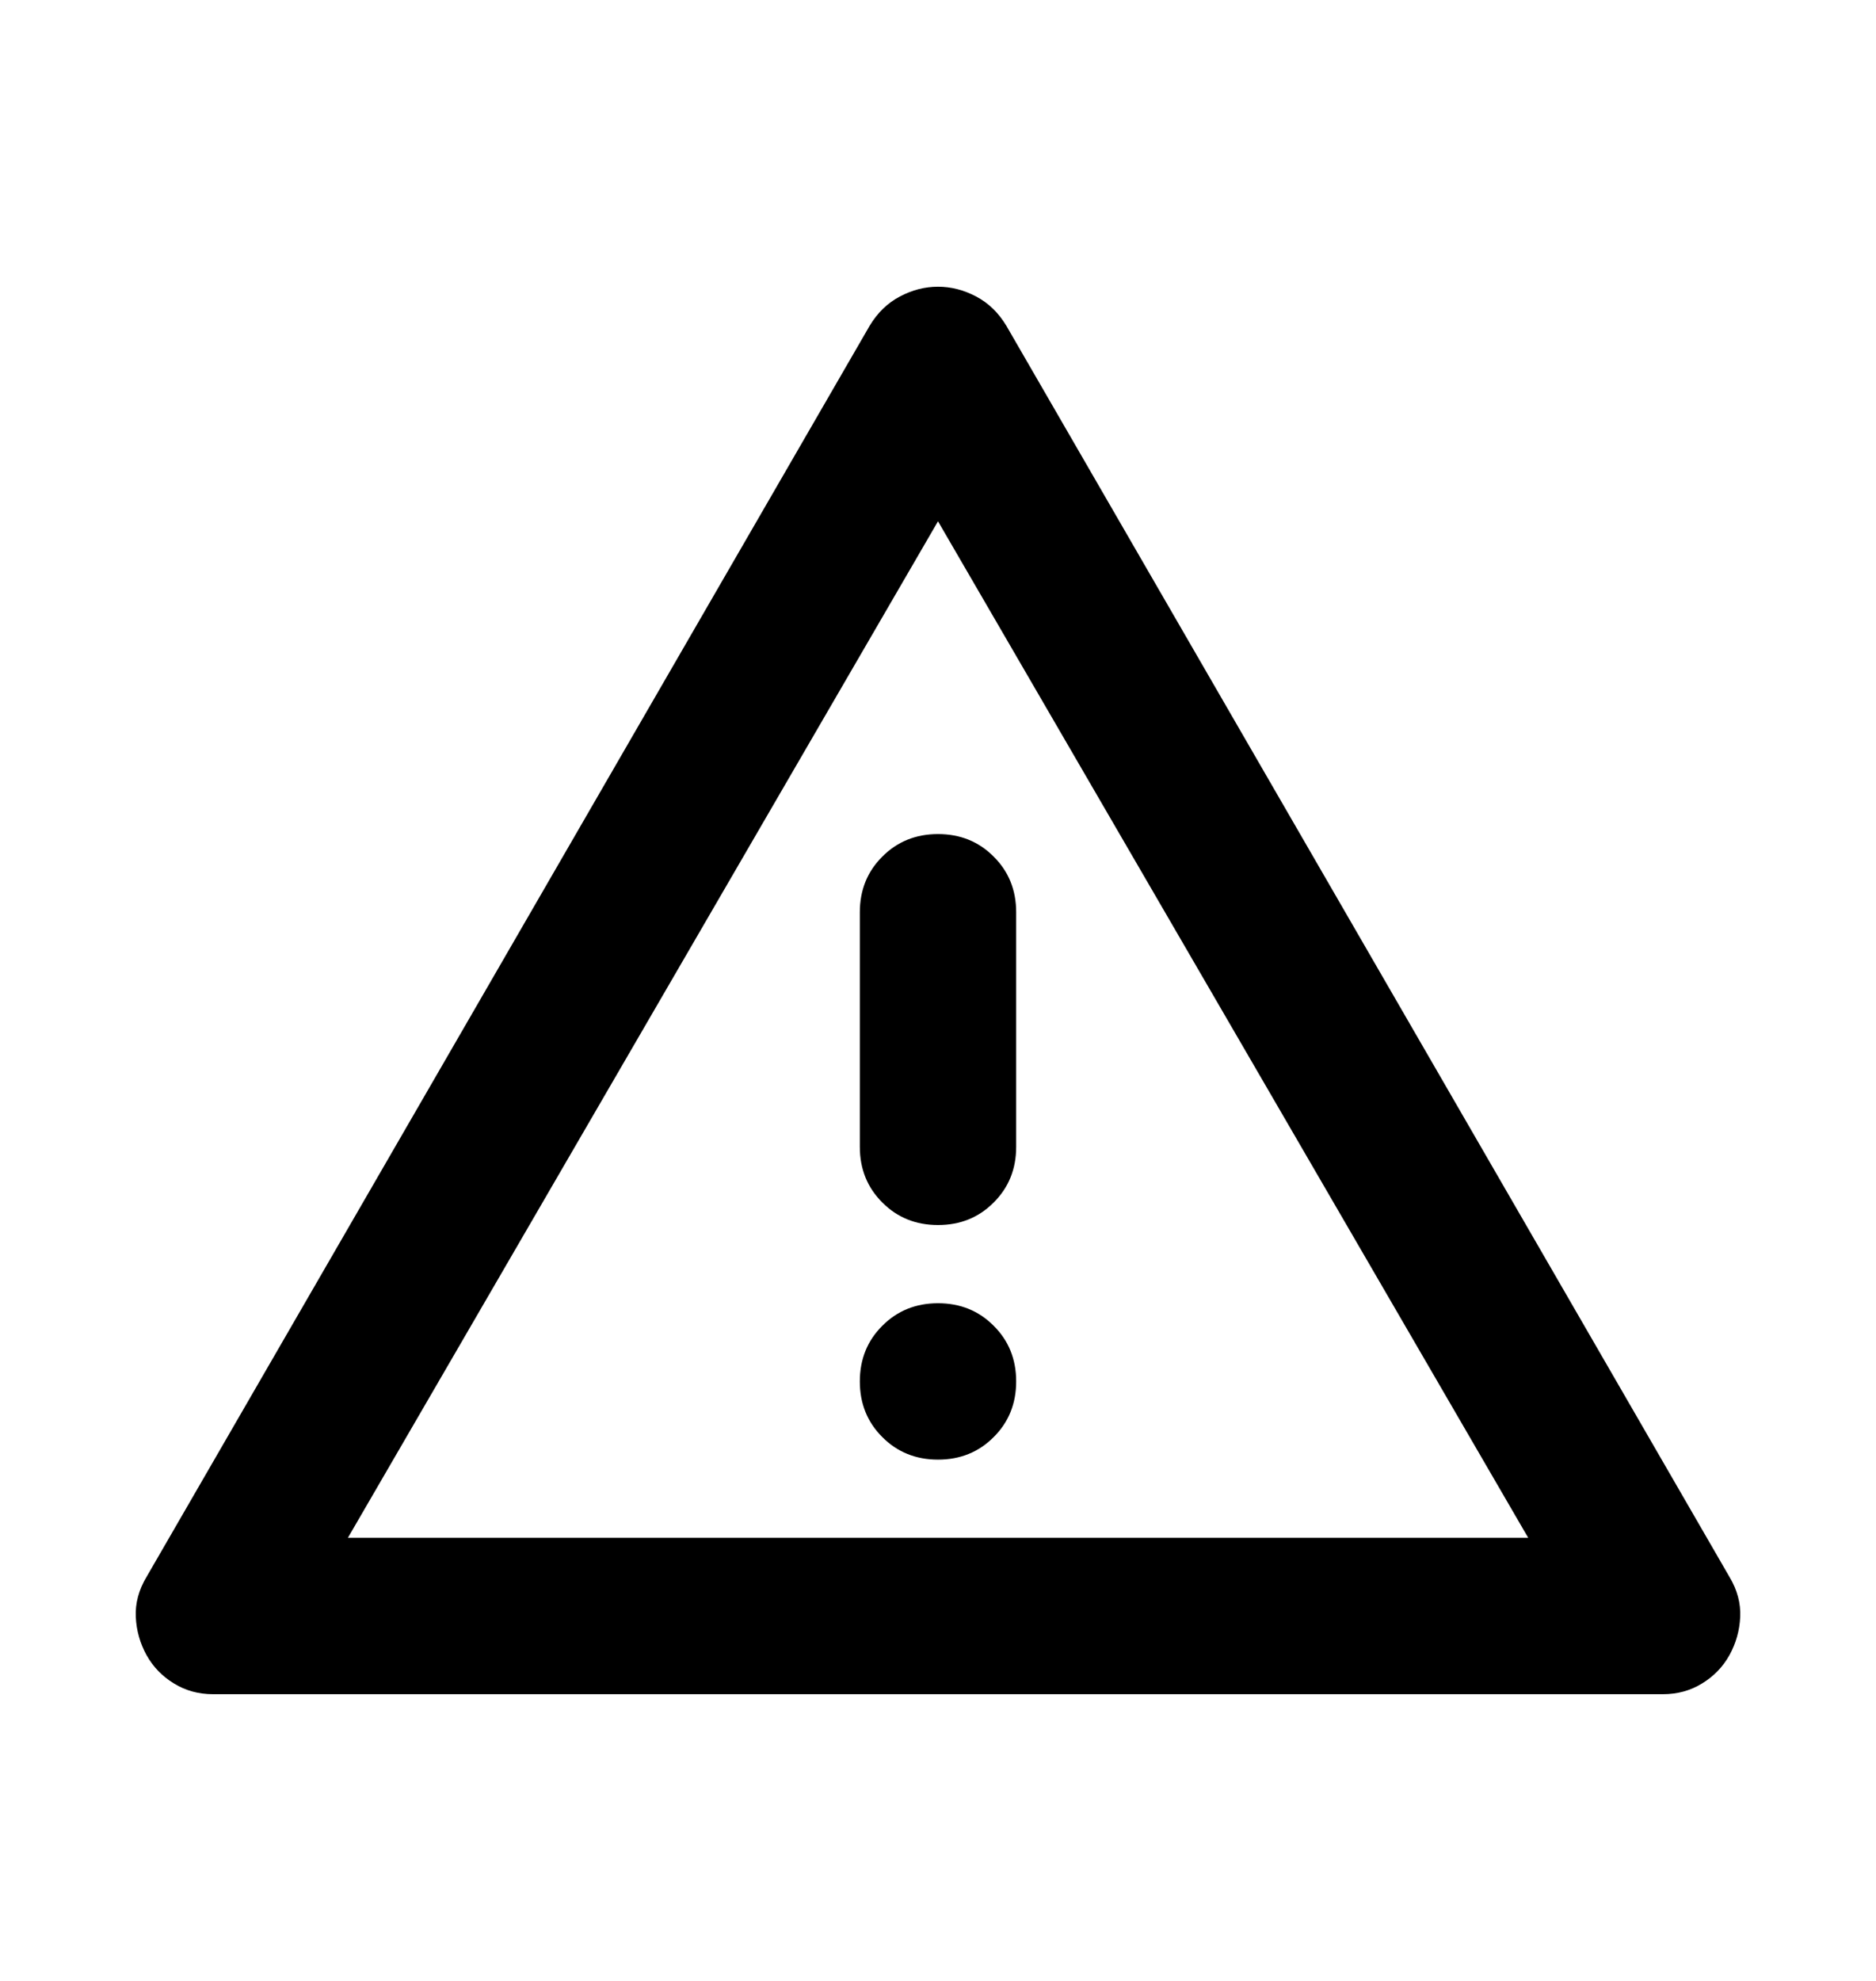 <svg width="18" height="19" viewBox="0 0 18 19" fill="none" xmlns="http://www.w3.org/2000/svg">
<mask id="mask0_237_1481" style="mask-type:alpha" maskUnits="userSpaceOnUse" x="0" y="0" width="18" height="19">
<rect y="0.5" width="18" height="18" fill="#D9D9D9"/>
</mask>
<g mask="url(#mask0_237_1481)">
<path d="M2.044 16.25C1.906 16.25 1.781 16.216 1.669 16.147C1.556 16.078 1.469 15.988 1.406 15.875C1.344 15.762 1.309 15.641 1.303 15.509C1.297 15.378 1.331 15.25 1.406 15.125L8.344 3.125C8.419 3 8.516 2.906 8.634 2.844C8.753 2.781 8.875 2.75 9 2.75C9.125 2.75 9.247 2.781 9.366 2.844C9.484 2.906 9.581 3 9.656 3.125L16.594 15.125C16.669 15.25 16.703 15.378 16.697 15.509C16.691 15.641 16.656 15.762 16.594 15.875C16.531 15.988 16.444 16.078 16.331 16.147C16.219 16.216 16.094 16.25 15.956 16.25H2.044ZM3.338 14.75H14.663L9 5L3.338 14.75ZM9 14C9.213 14 9.391 13.928 9.534 13.784C9.678 13.641 9.75 13.463 9.75 13.25C9.75 13.037 9.678 12.859 9.534 12.716C9.391 12.572 9.213 12.5 9 12.5C8.788 12.5 8.609 12.572 8.466 12.716C8.322 12.859 8.25 13.037 8.25 13.25C8.25 13.463 8.322 13.641 8.466 13.784C8.609 13.928 8.788 14 9 14ZM9 11.75C9.213 11.75 9.391 11.678 9.534 11.534C9.678 11.391 9.75 11.213 9.75 11V8.75C9.75 8.537 9.678 8.359 9.534 8.216C9.391 8.072 9.213 8 9 8C8.788 8 8.609 8.072 8.466 8.216C8.322 8.359 8.25 8.537 8.25 8.75V11C8.25 11.213 8.322 11.391 8.466 11.534C8.609 11.678 8.788 11.75 9 11.75Z" fill="currentColor"/>
</g>
</svg>
